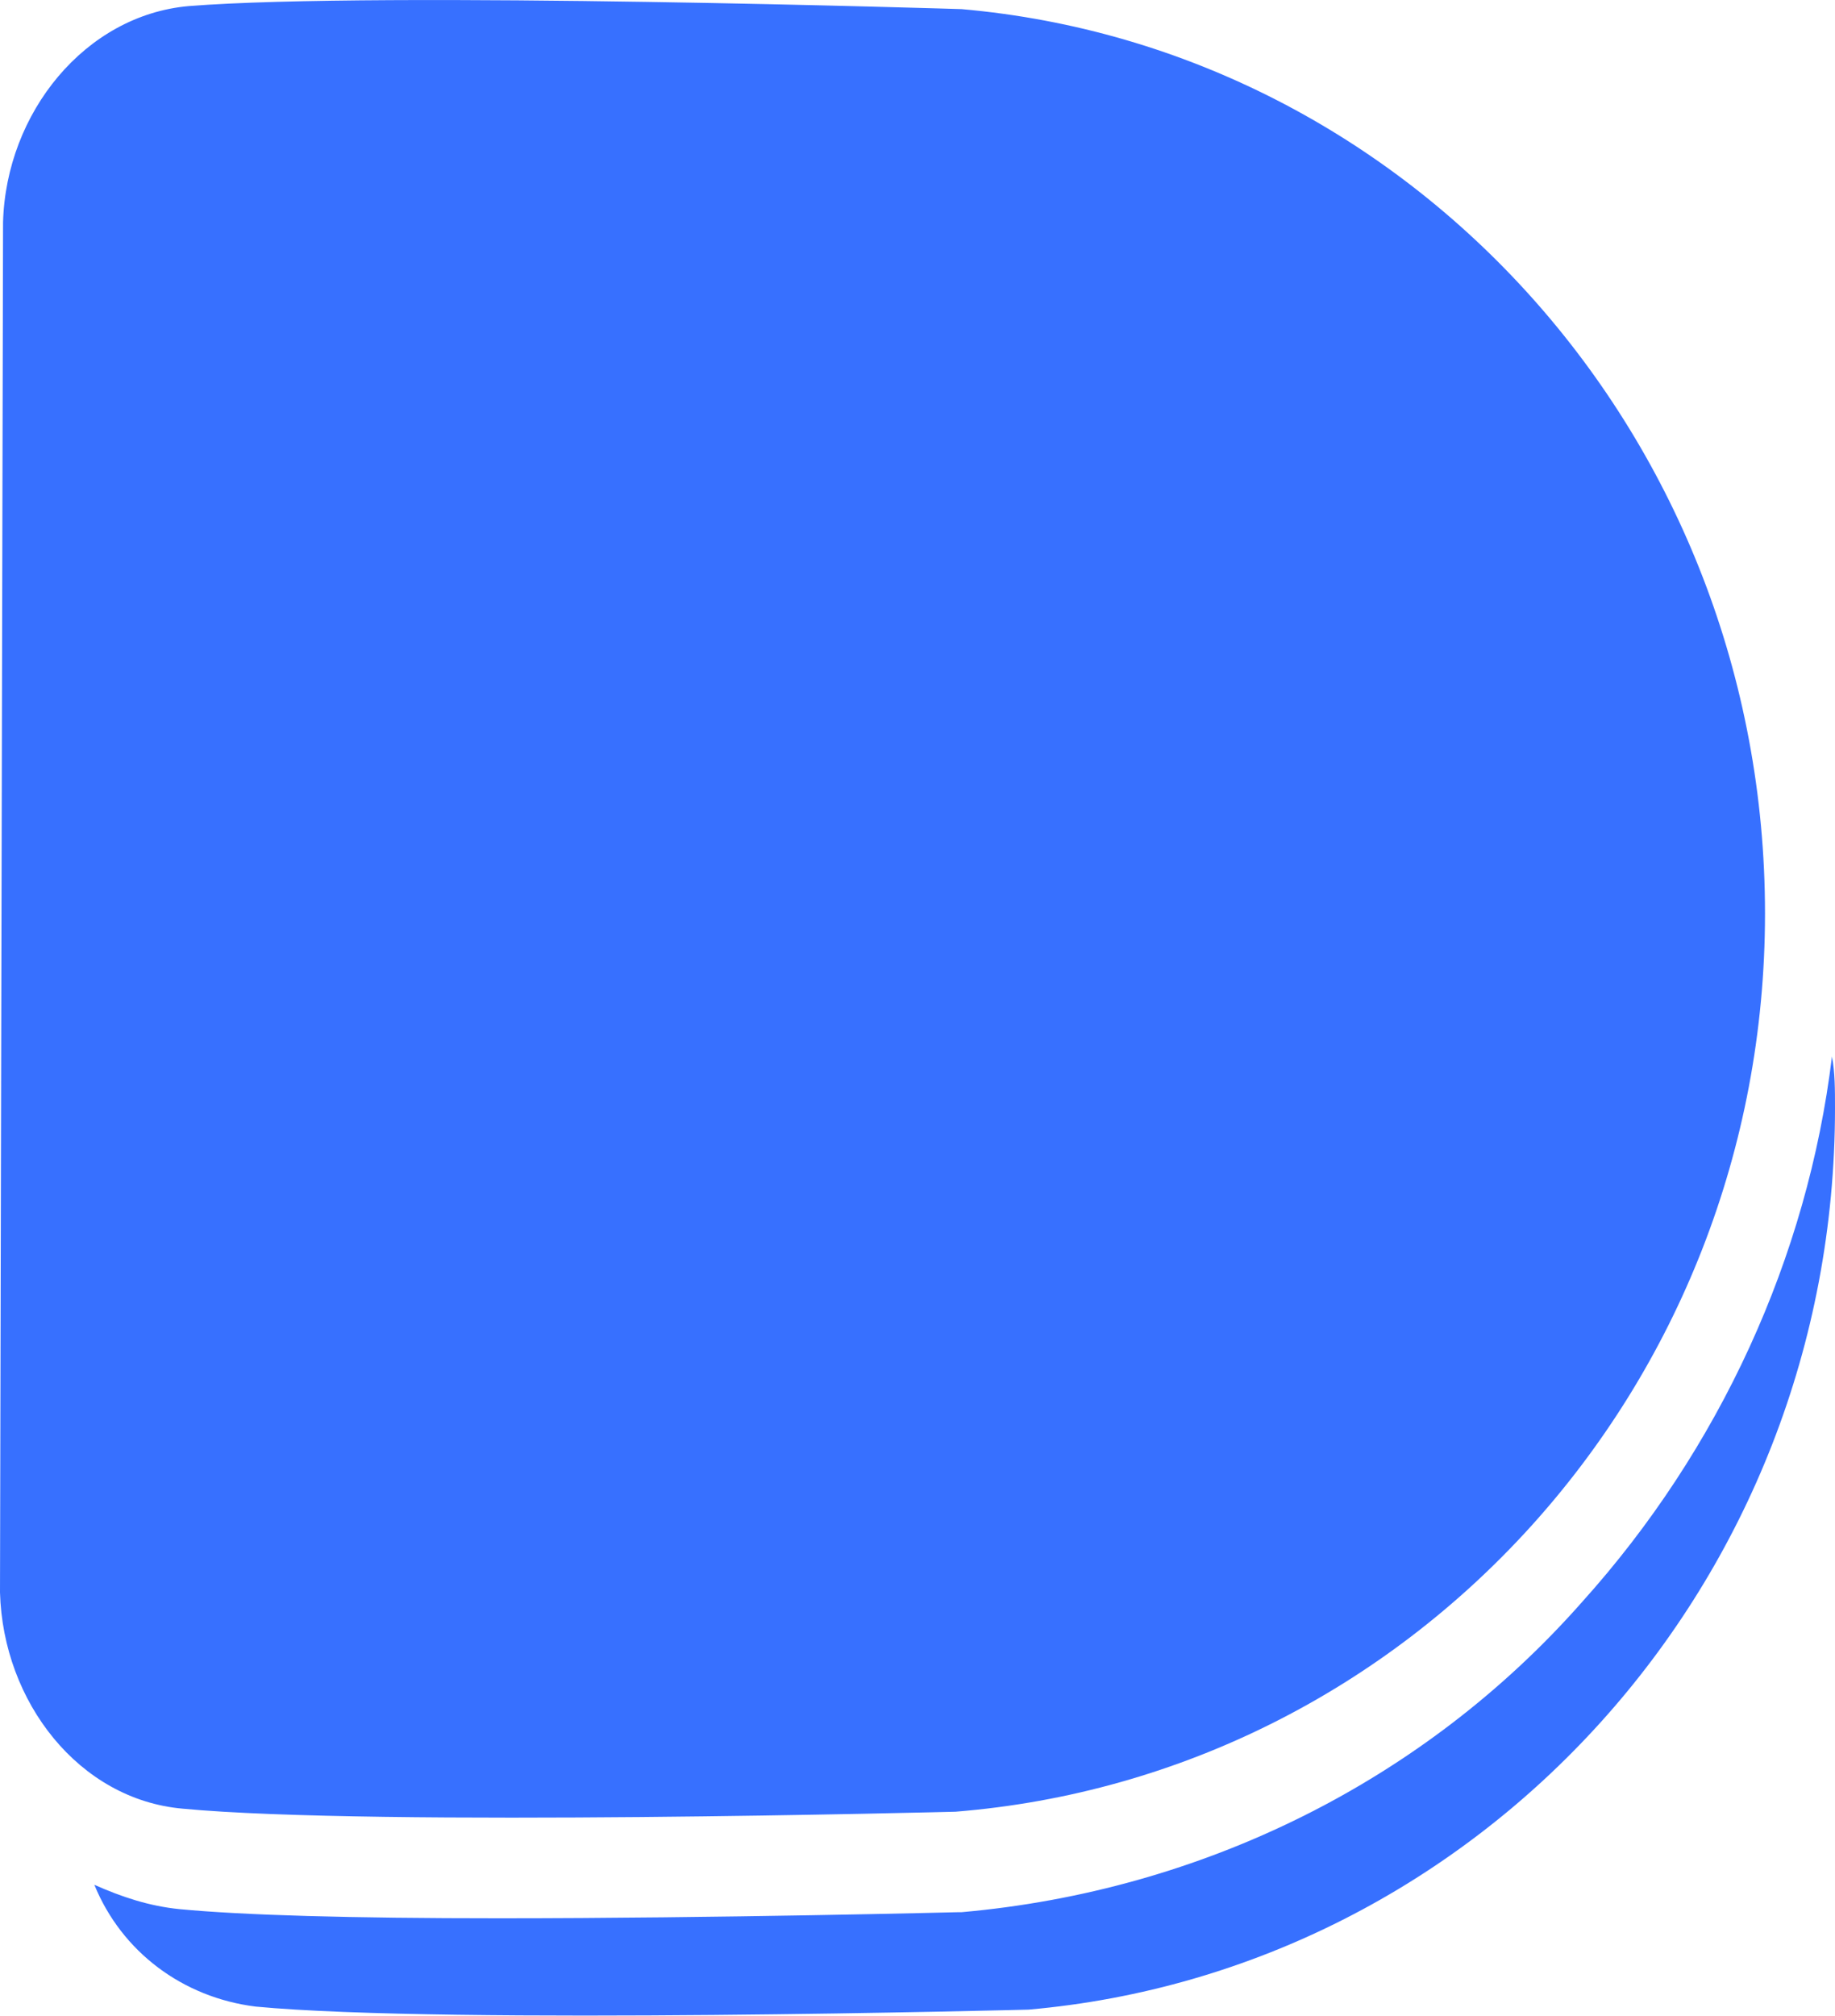 <svg xmlns="http://www.w3.org/2000/svg" enable-background="new 0 0 60.3 66.2" viewBox="0 0 60.3 66.2" id="devfolio"><g><g><path fill="#3770ff" d="M60.3,36.4C60.3,52,48.6,64.7,33.8,66c0,0-19.1,0.5-25.4-0.1c-2.4-0.3-4.4-1.8-5.3-4c0.9,0.4,1.8,0.7,2.8,0.8
			C8,62.9,11.5,63,16.4,63c7.2,0,15.1-0.2,15.1-0.2h0.1c7.9-0.7,15.2-4.3,20.4-10.2c4.5-5,7.4-11.3,8.2-17.9
			C60.3,35.2,60.3,35.8,60.3,36.4z"></path><path fill="#3770ff" d="M58,30c0,15.6-11.7,28.3-26.6,29.5c0,0-19.1,0.5-25.4-0.1c-3.4-0.3-5.9-3.5-6-7.1l0.1-45
			c0.1-3.6,2.7-6.8,6.1-7.1c6.3-0.5,25.4,0.1,25.4,0.1C46.4,1.6,58,14.4,58,30z"></path></g></g></svg>